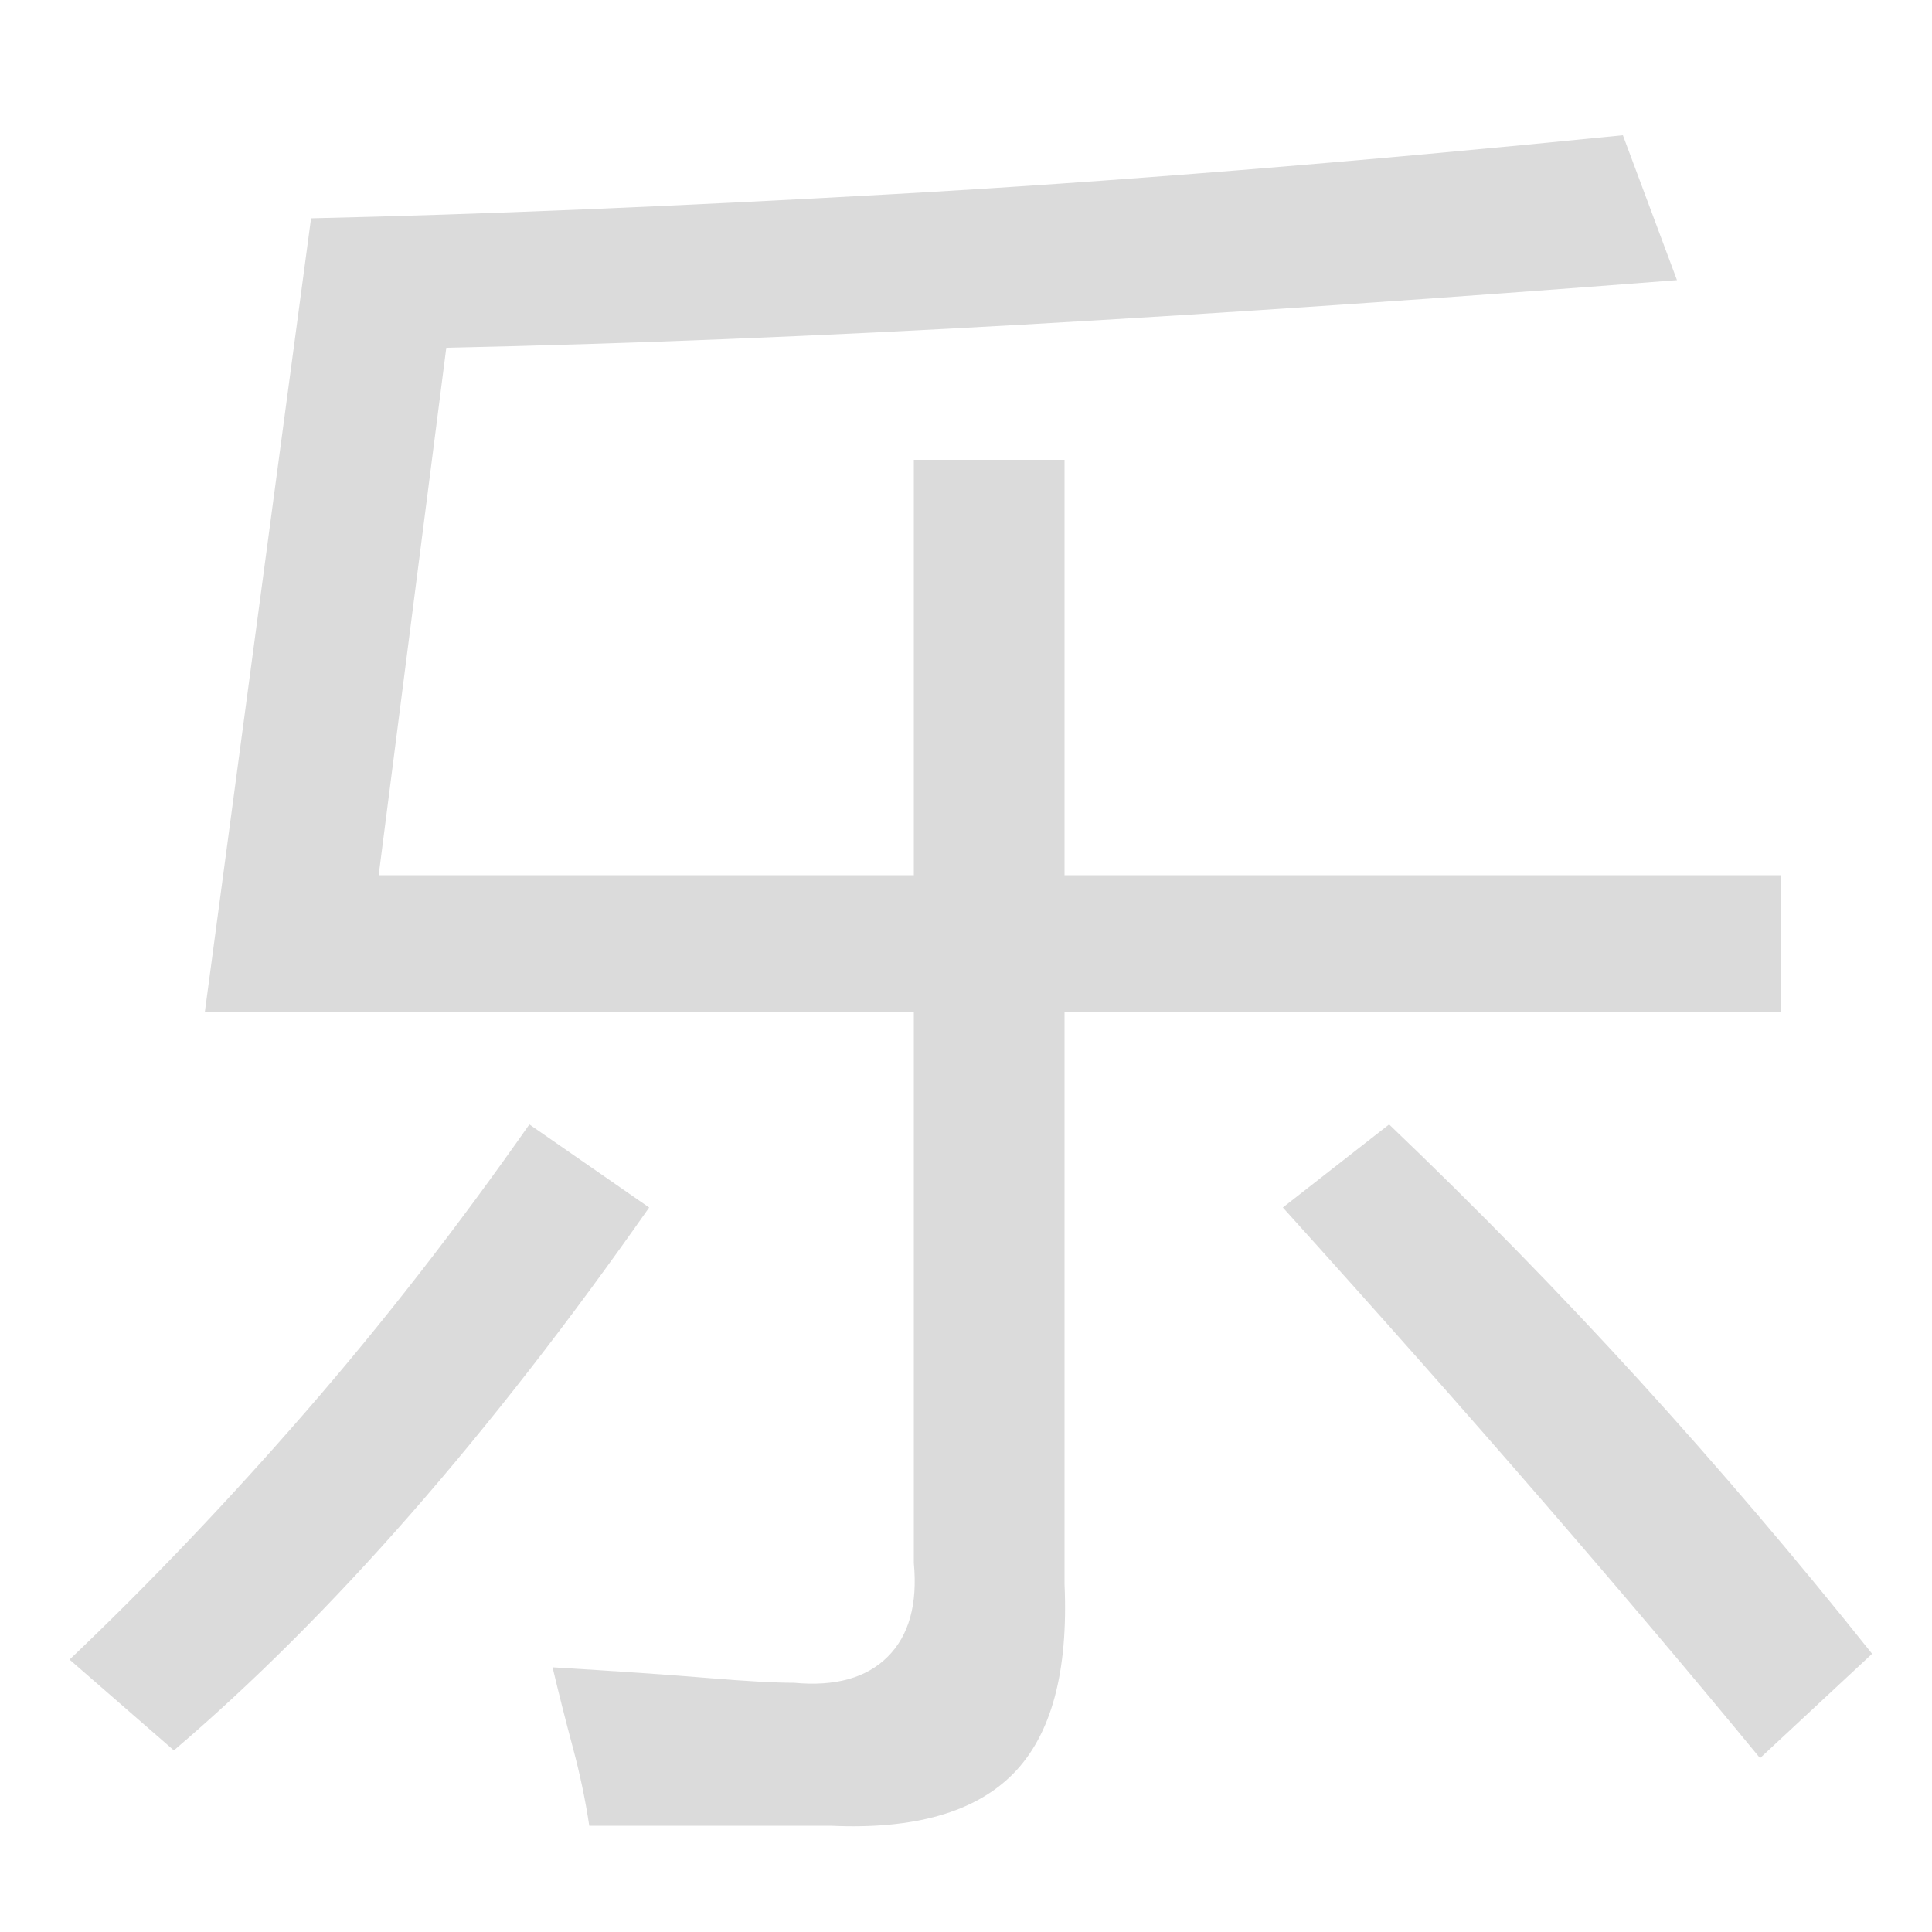 <?xml version="1.0" standalone="no"?><!DOCTYPE svg PUBLIC "-//W3C//DTD SVG 1.1//EN" "http://www.w3.org/Graphics/SVG/1.1/DTD/svg11.dtd"><svg t="1512700666915" class="icon" style="" viewBox="0 0 1024 1024" version="1.1" xmlns="http://www.w3.org/2000/svg" p-id="4556" xmlns:xlink="http://www.w3.org/1999/xlink" width="64" height="64"><defs><style type="text/css"></style></defs><path d="M164.864 115.712q135.168-3.072 308.224-12.8t387.072-31.232l28.672 76.8q-184.32 14.336-346.112 23.552t-306.176 12.288l-35.84 279.552 283.648 0 0-220.16 79.872 0 0 220.16 379.904 0 0 72.704-379.904 0 0 303.104q3.072 69.632-27.136 100.352t-96.768 27.648l-128 0q-3.072-20.48-8.704-41.472t-10.752-42.496q51.2 3.072 81.92 5.632t46.08 2.56q32.768 3.072 49.664-13.824t13.824-49.664l0-291.84-375.808 0zM736.256 595.968q69.632 66.56 132.608 135.68t123.392 144.896l-59.392 55.296q-52.224-63.488-114.688-135.68t-138.24-156.16zM280.576 595.968l63.488 44.032q-126.976 181.248-251.904 287.744l-55.296-48.128q63.488-60.416 124.928-131.072t118.784-152.576z" p-id="4557" fill="#dbdbdb"></path></svg>